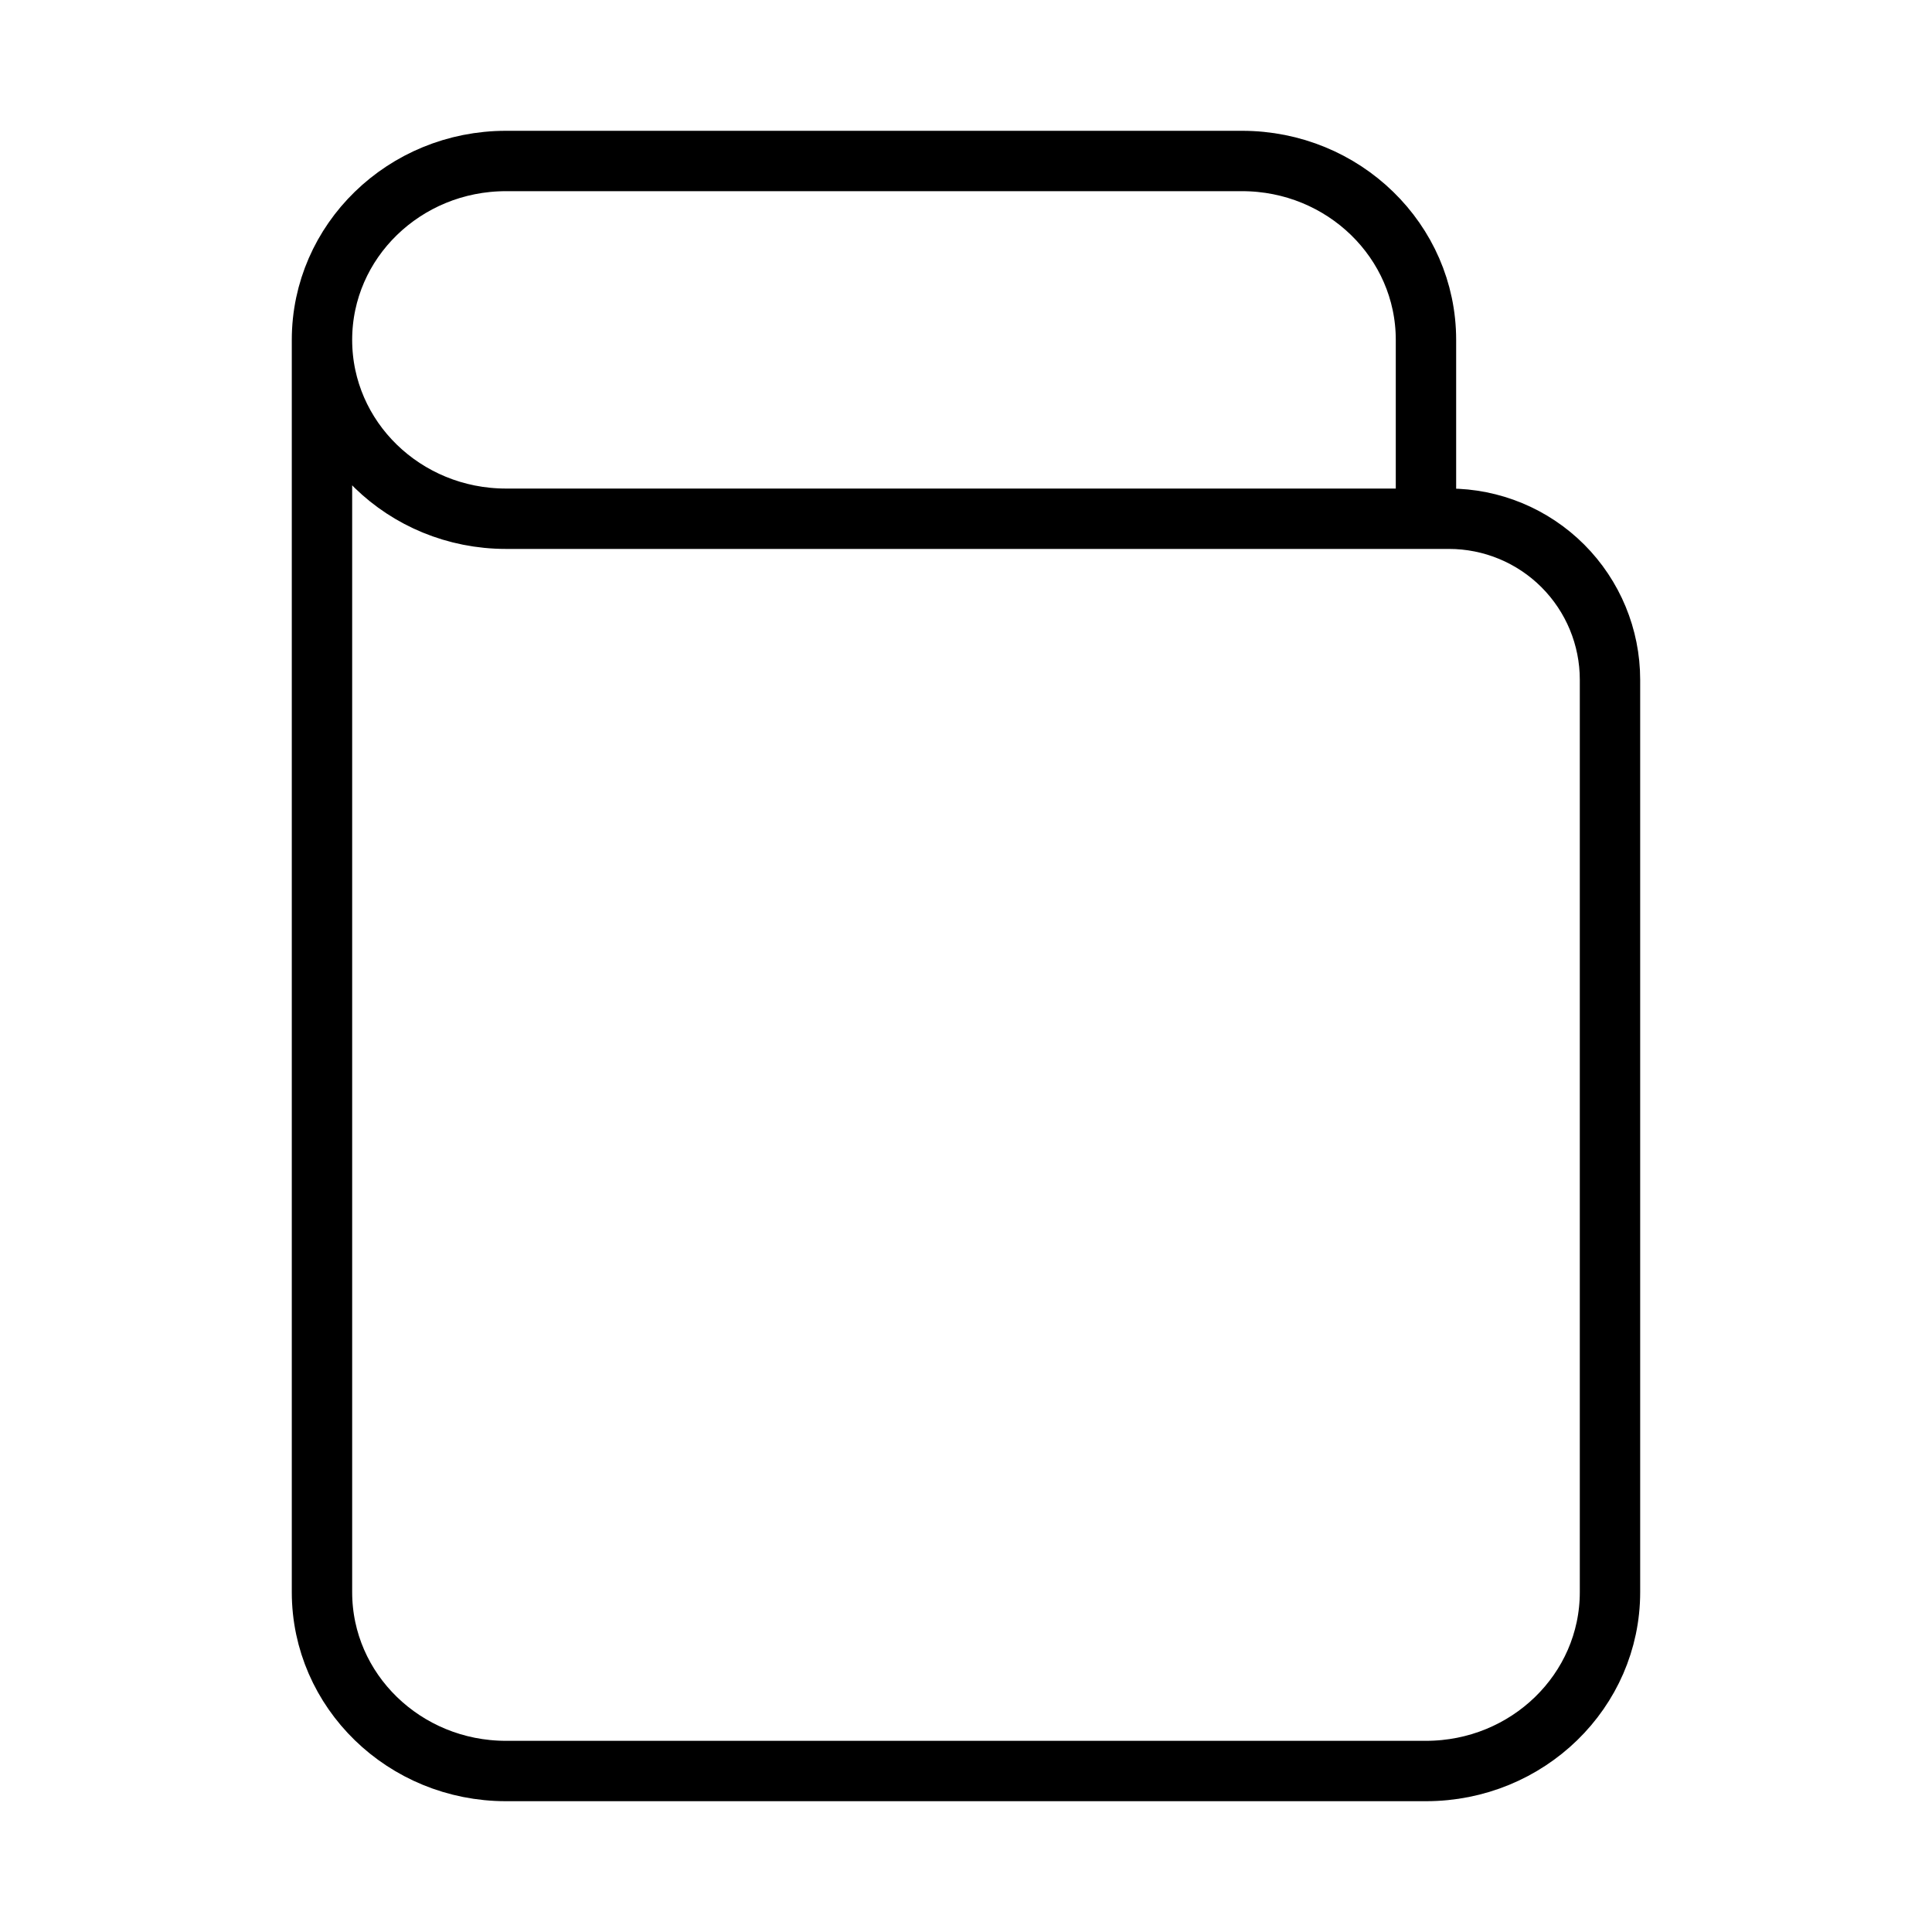 <svg width="64" height="64" viewBox="0 0 64 64" fill="none" xmlns="http://www.w3.org/2000/svg">
<path d="M10.666 11.259C10.666 7.987 13.395 5.333 16.762 5.333H41.144C44.509 5.333 47.237 7.987 47.237 11.259V17.184M10.666 11.259V52.742C10.666 56.014 13.395 58.667 16.762 58.667H47.237C50.605 58.667 53.333 56.014 53.333 52.742V22.517C53.333 21.103 52.771 19.747 51.771 18.746C50.771 17.746 49.414 17.184 48 17.184H16.762C13.395 17.184 10.666 14.534 10.666 11.259Z" stroke="black" stroke-width="2" stroke-linecap="round" stroke-linejoin="round"/>
</svg>
